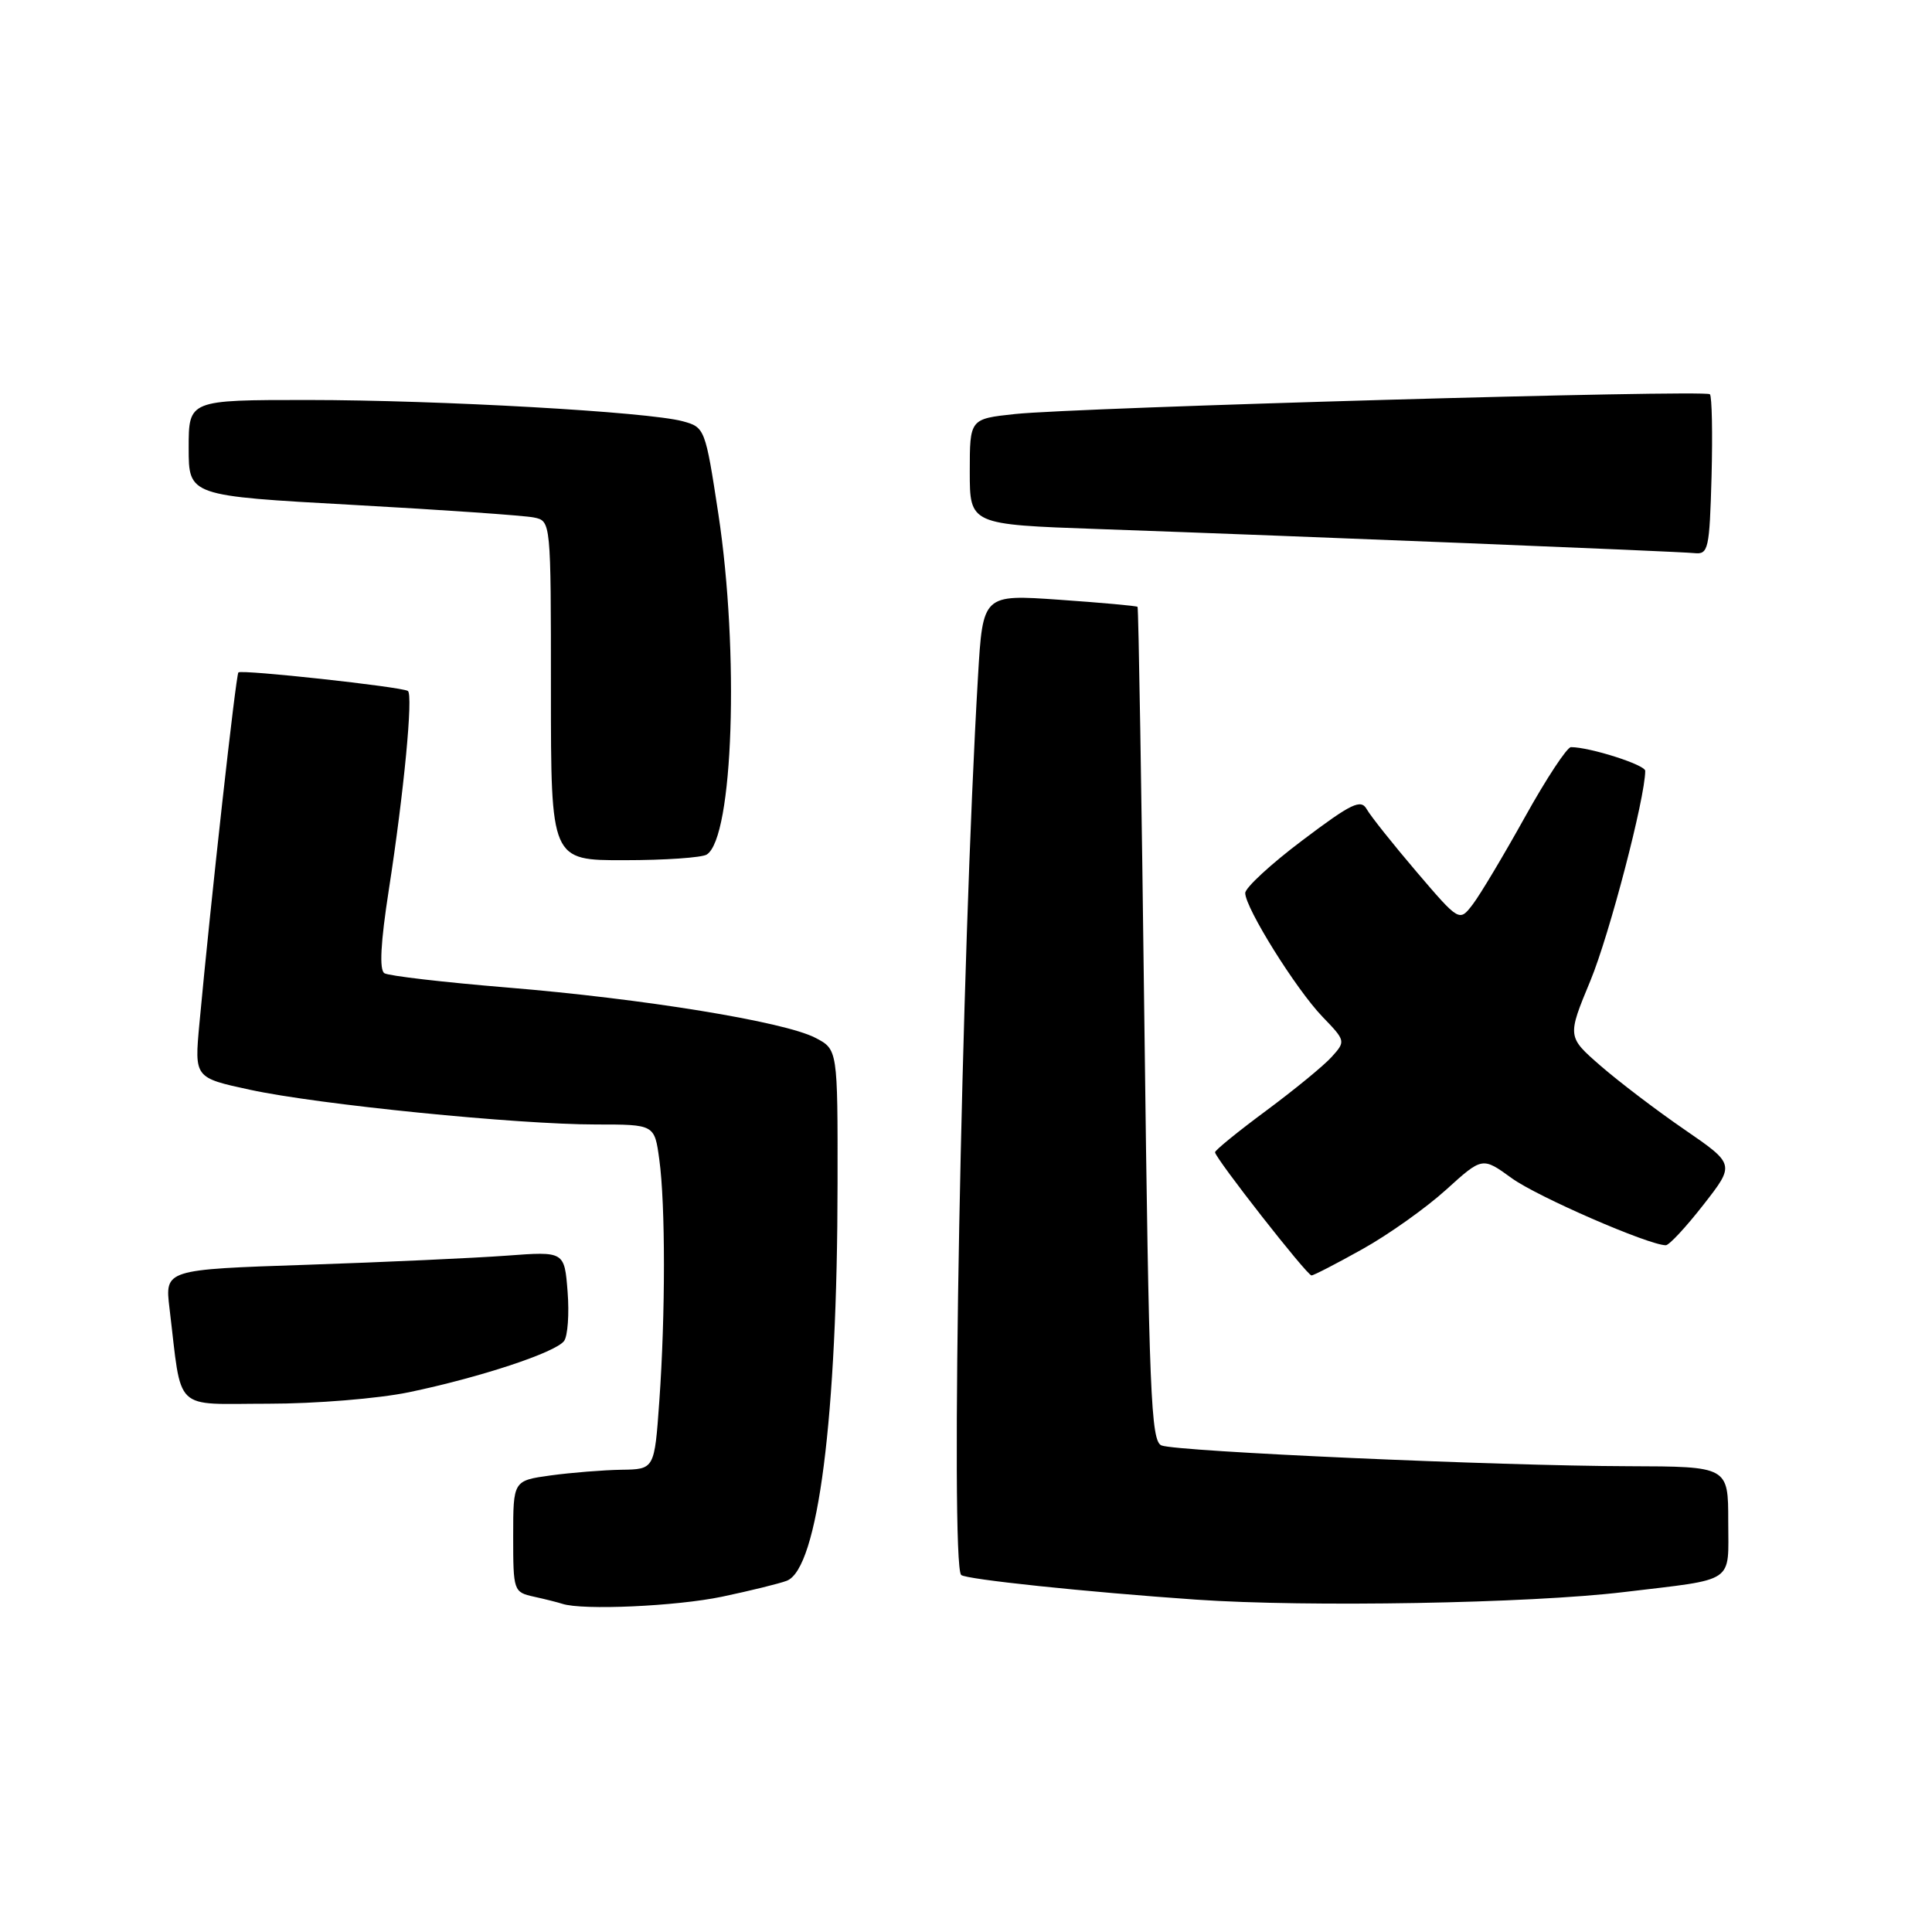 <?xml version="1.0" encoding="UTF-8" standalone="no"?>
<!DOCTYPE svg PUBLIC "-//W3C//DTD SVG 1.1//EN" "http://www.w3.org/Graphics/SVG/1.1/DTD/svg11.dtd" >
<svg xmlns="http://www.w3.org/2000/svg" xmlns:xlink="http://www.w3.org/1999/xlink" version="1.1" viewBox="0 0 256 256">
 <g >
 <path fill="currentColor"
d=" M 95.68 211.57 C 99.43 210.78 103.29 209.83 104.25 209.46 C 108.39 207.87 110.96 187.78 110.98 156.78 C 111.00 139.05 111.00 139.05 108.03 137.51 C 103.89 135.37 85.29 132.34 67.19 130.85 C 58.82 130.16 51.51 129.31 50.94 128.96 C 50.24 128.53 50.43 124.93 51.52 117.91 C 53.52 105.02 54.77 91.97 54.04 91.55 C 53.08 90.99 31.98 88.69 31.59 89.10 C 31.25 89.47 27.93 119.36 26.42 135.66 C 25.76 142.81 25.76 142.81 33.13 144.40 C 42.17 146.36 68.52 149.00 79.00 149.00 C 86.73 149.00 86.73 149.00 87.36 153.64 C 88.18 159.59 88.18 174.19 87.36 185.69 C 86.72 194.69 86.72 194.69 82.33 194.75 C 79.92 194.79 75.71 195.13 72.97 195.50 C 68.00 196.19 68.00 196.19 68.00 203.57 C 68.00 210.82 68.05 210.97 70.75 211.57 C 72.26 211.90 73.95 212.33 74.50 212.51 C 77.17 213.40 89.61 212.84 95.68 211.57 Z  M 215.15 210.96 C 230.15 209.16 229.00 209.94 229.00 201.58 C 229.00 194.32 229.00 194.32 215.75 194.28 C 198.61 194.24 155.97 192.34 153.91 191.53 C 152.50 190.98 152.25 184.80 151.64 135.77 C 151.27 105.44 150.86 80.53 150.73 80.41 C 150.60 80.28 145.94 79.86 140.37 79.47 C 130.23 78.76 130.23 78.76 129.59 89.63 C 127.40 126.80 125.89 207.23 127.36 208.69 C 127.94 209.27 143.92 210.95 158.50 211.96 C 173.25 212.98 202.70 212.46 215.15 210.96 Z  M 54.18 184.48 C 63.59 182.52 73.60 179.22 74.74 177.69 C 75.23 177.04 75.44 174.09 75.21 171.16 C 74.79 165.81 74.79 165.81 67.15 166.38 C 62.94 166.69 51.03 167.24 40.67 167.59 C 21.84 168.22 21.84 168.22 22.46 173.36 C 24.15 187.33 22.78 186.00 35.52 186.00 C 41.80 186.00 50.13 185.32 54.18 184.48 Z  M 180.54 165.51 C 183.97 163.60 188.95 160.06 191.60 157.66 C 196.42 153.29 196.42 153.29 200.32 156.12 C 203.70 158.57 218.48 165.00 220.73 165.00 C 221.17 165.00 223.41 162.59 225.71 159.64 C 229.90 154.28 229.90 154.28 223.20 149.67 C 219.51 147.14 214.51 143.33 212.08 141.22 C 207.66 137.37 207.66 137.37 210.74 129.94 C 213.26 123.85 218.00 105.69 218.00 102.14 C 218.00 101.34 210.66 99.00 208.16 99.00 C 207.64 99.00 204.90 103.16 202.07 108.25 C 199.24 113.34 196.13 118.55 195.15 119.83 C 193.37 122.16 193.37 122.16 187.70 115.52 C 184.58 111.86 181.62 108.14 181.11 107.24 C 180.33 105.84 179.11 106.42 172.60 111.33 C 168.42 114.47 165.00 117.63 165.00 118.33 C 165.00 120.30 171.74 131.10 175.24 134.73 C 178.31 137.91 178.32 137.98 176.46 140.04 C 175.43 141.19 171.52 144.39 167.79 147.16 C 164.06 149.92 161.00 152.41 161.00 152.68 C 161.00 153.44 173.18 169.00 173.78 169.00 C 174.07 169.00 177.11 167.43 180.54 165.51 Z  M 93.65 113.23 C 97.16 111.00 97.98 86.46 95.18 68.06 C 93.46 56.79 93.39 56.61 90.47 55.82 C 85.89 54.57 58.25 53.01 40.75 53.00 C 25.00 53.00 25.00 53.00 25.00 59.35 C 25.00 65.70 25.00 65.70 46.75 66.90 C 58.71 67.56 69.51 68.31 70.75 68.57 C 73.00 69.04 73.00 69.04 73.00 91.52 C 73.00 114.00 73.00 114.00 82.75 113.98 C 88.11 113.98 93.02 113.64 93.65 113.23 Z  M 226.57 52.24 C 225.95 51.61 142.75 53.99 134.50 54.86 C 128.50 55.50 128.50 55.50 128.50 62.50 C 128.50 69.50 128.50 69.50 145.50 70.10 C 173.14 71.08 222.34 73.07 224.50 73.29 C 226.37 73.49 226.52 72.82 226.79 63.12 C 226.94 57.41 226.84 52.51 226.57 52.24 Z "/>
</g>
</svg>